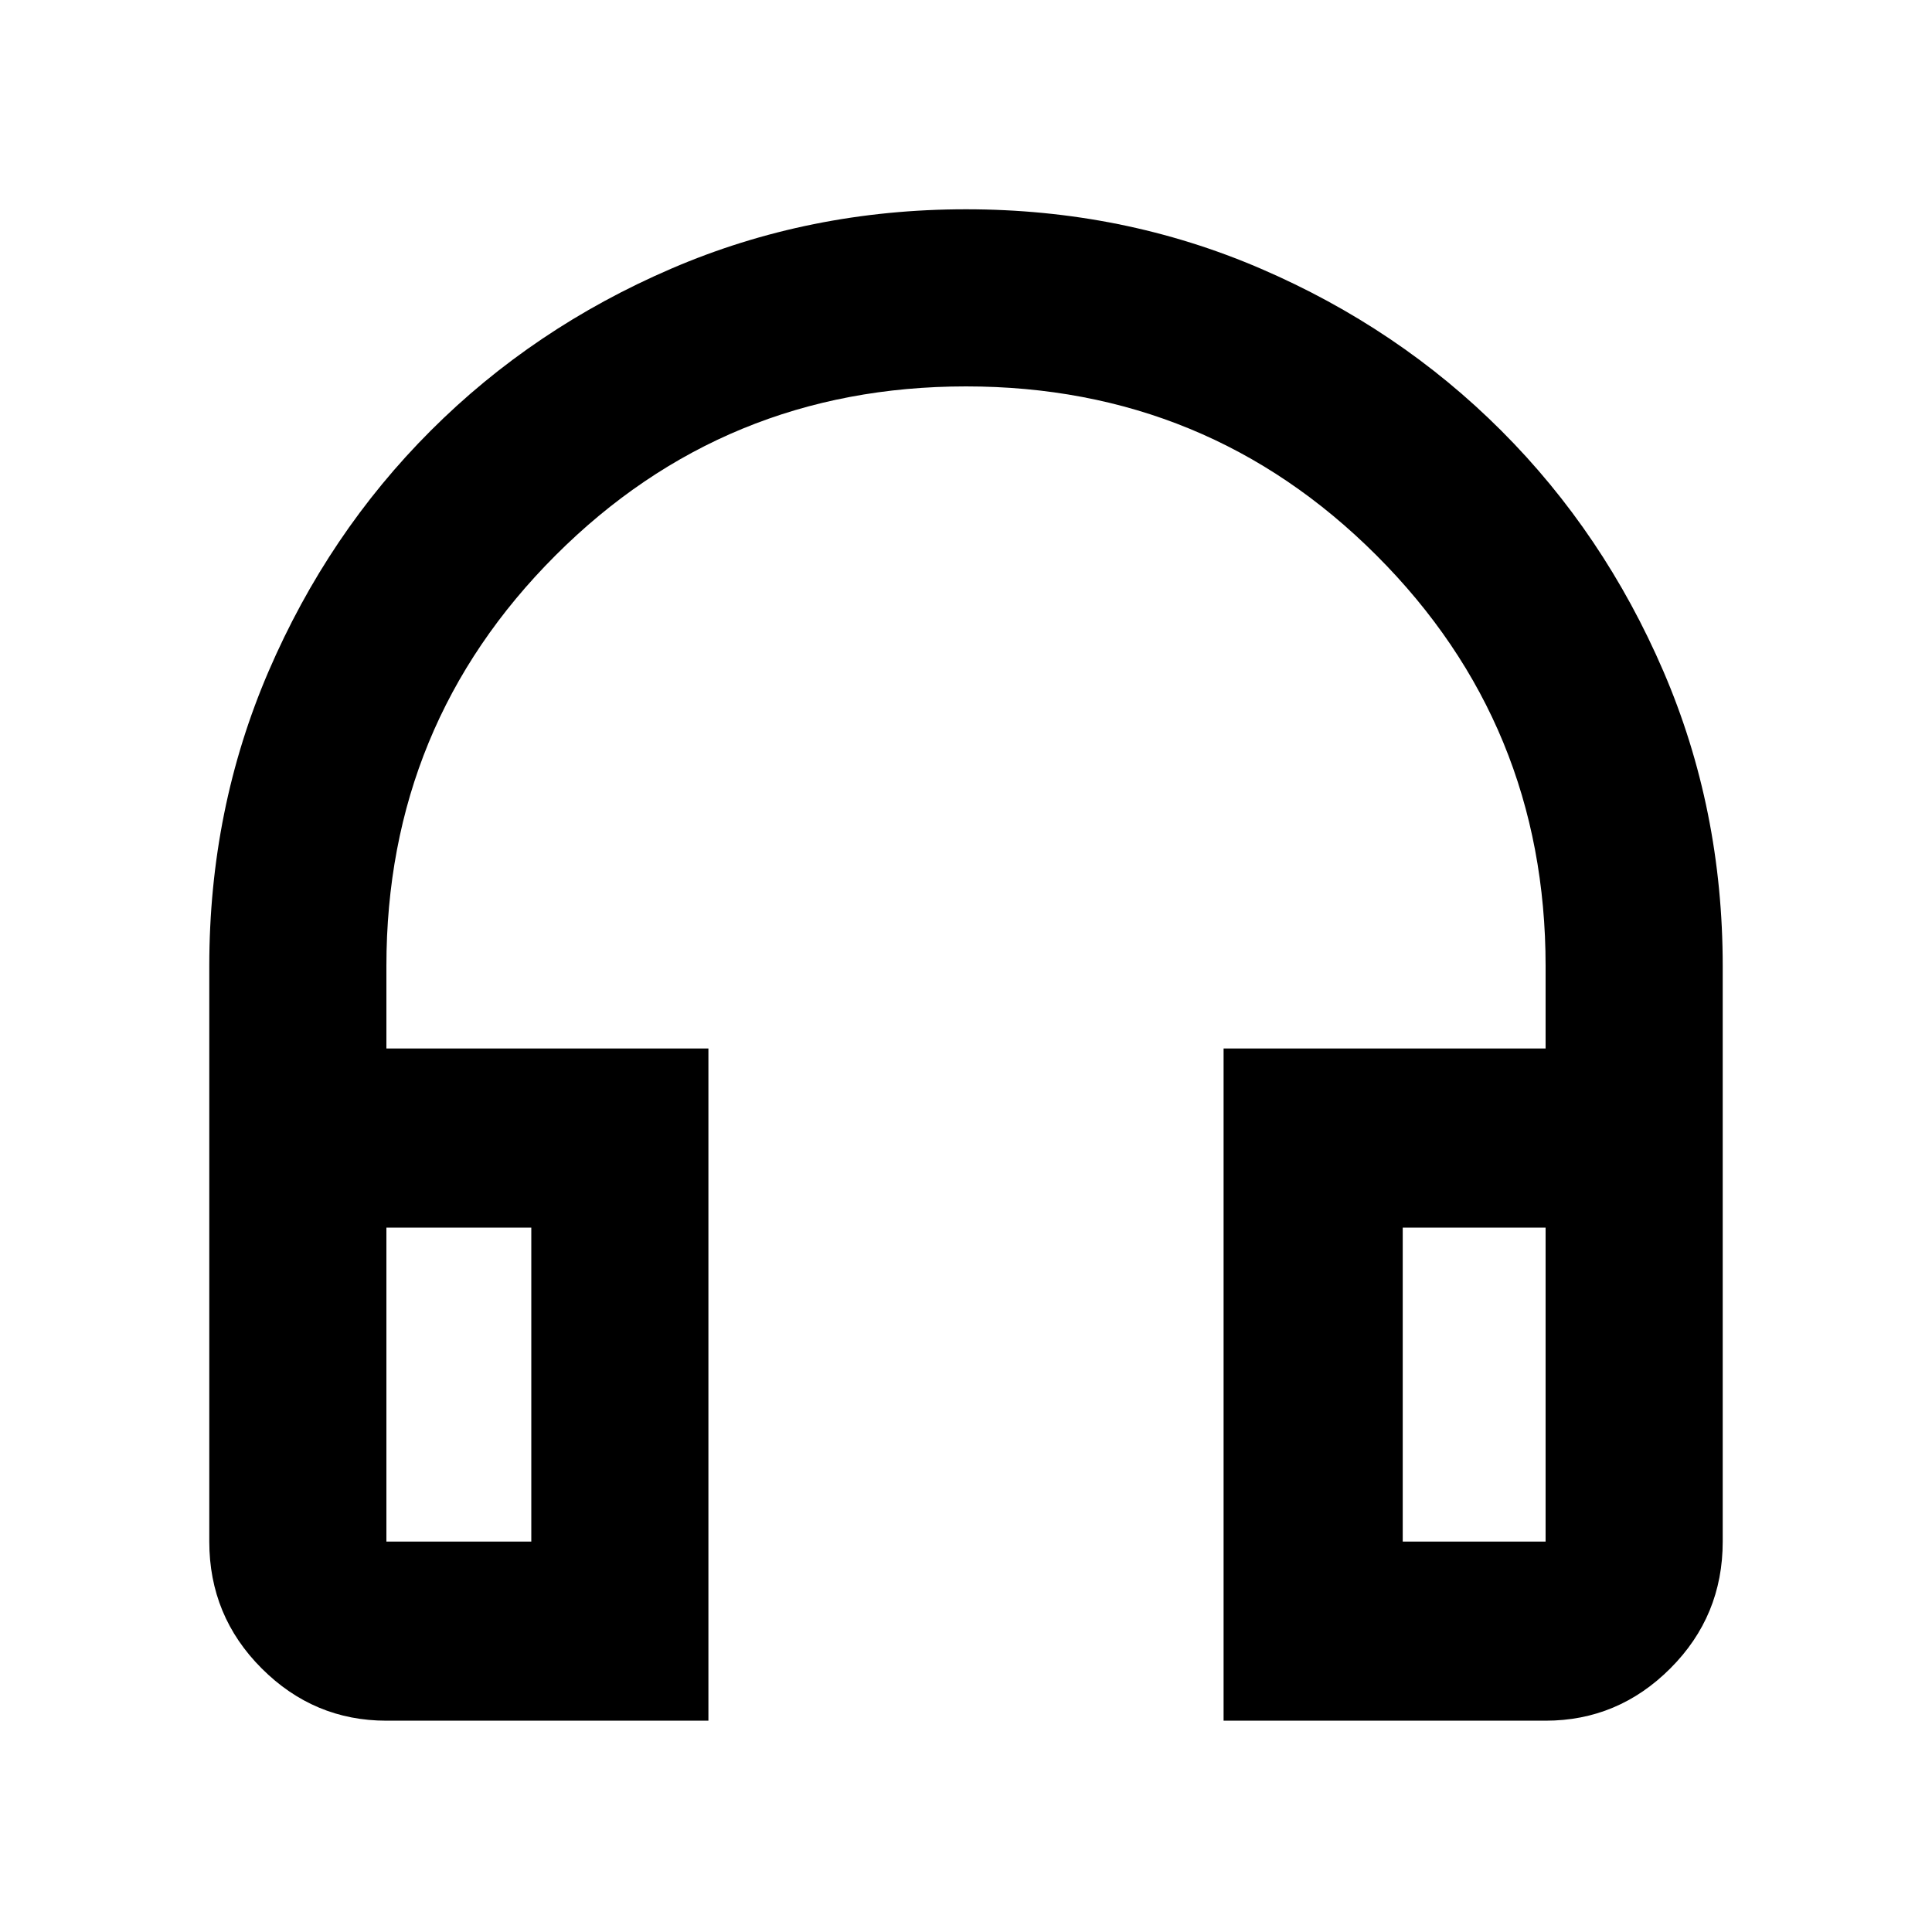 <svg xmlns="http://www.w3.org/2000/svg" height="40" width="40"><path d="M14.667 35.625H8Q6.5 35.625 5.417 34.542Q4.333 33.458 4.333 31.917V20Q4.333 16.75 5.562 13.896Q6.792 11.042 8.917 8.917Q11.042 6.792 13.896 5.563Q16.75 4.333 20 4.333Q23.25 4.333 26.104 5.563Q28.958 6.792 31.083 8.917Q33.208 11.042 34.438 13.896Q35.667 16.75 35.667 20V31.917Q35.667 33.458 34.583 34.542Q33.5 35.625 32 35.625H25.333V21.708H32V20Q32 15 28.5 11.5Q25 8 20 8Q15 8 11.5 11.5Q8 15 8 20V21.708H14.667ZM11 25.417H8V31.917Q8 31.917 8 31.917Q8 31.917 8 31.917H11ZM29.042 25.417V31.917H32Q32 31.917 32 31.917Q32 31.917 32 31.917V25.417ZM29.042 25.417H32Q32 25.417 32 25.417Q32 25.417 32 25.417H29.042ZM11 25.417H8Q8 25.417 8 25.417Q8 25.417 8 25.417Z"/></svg>